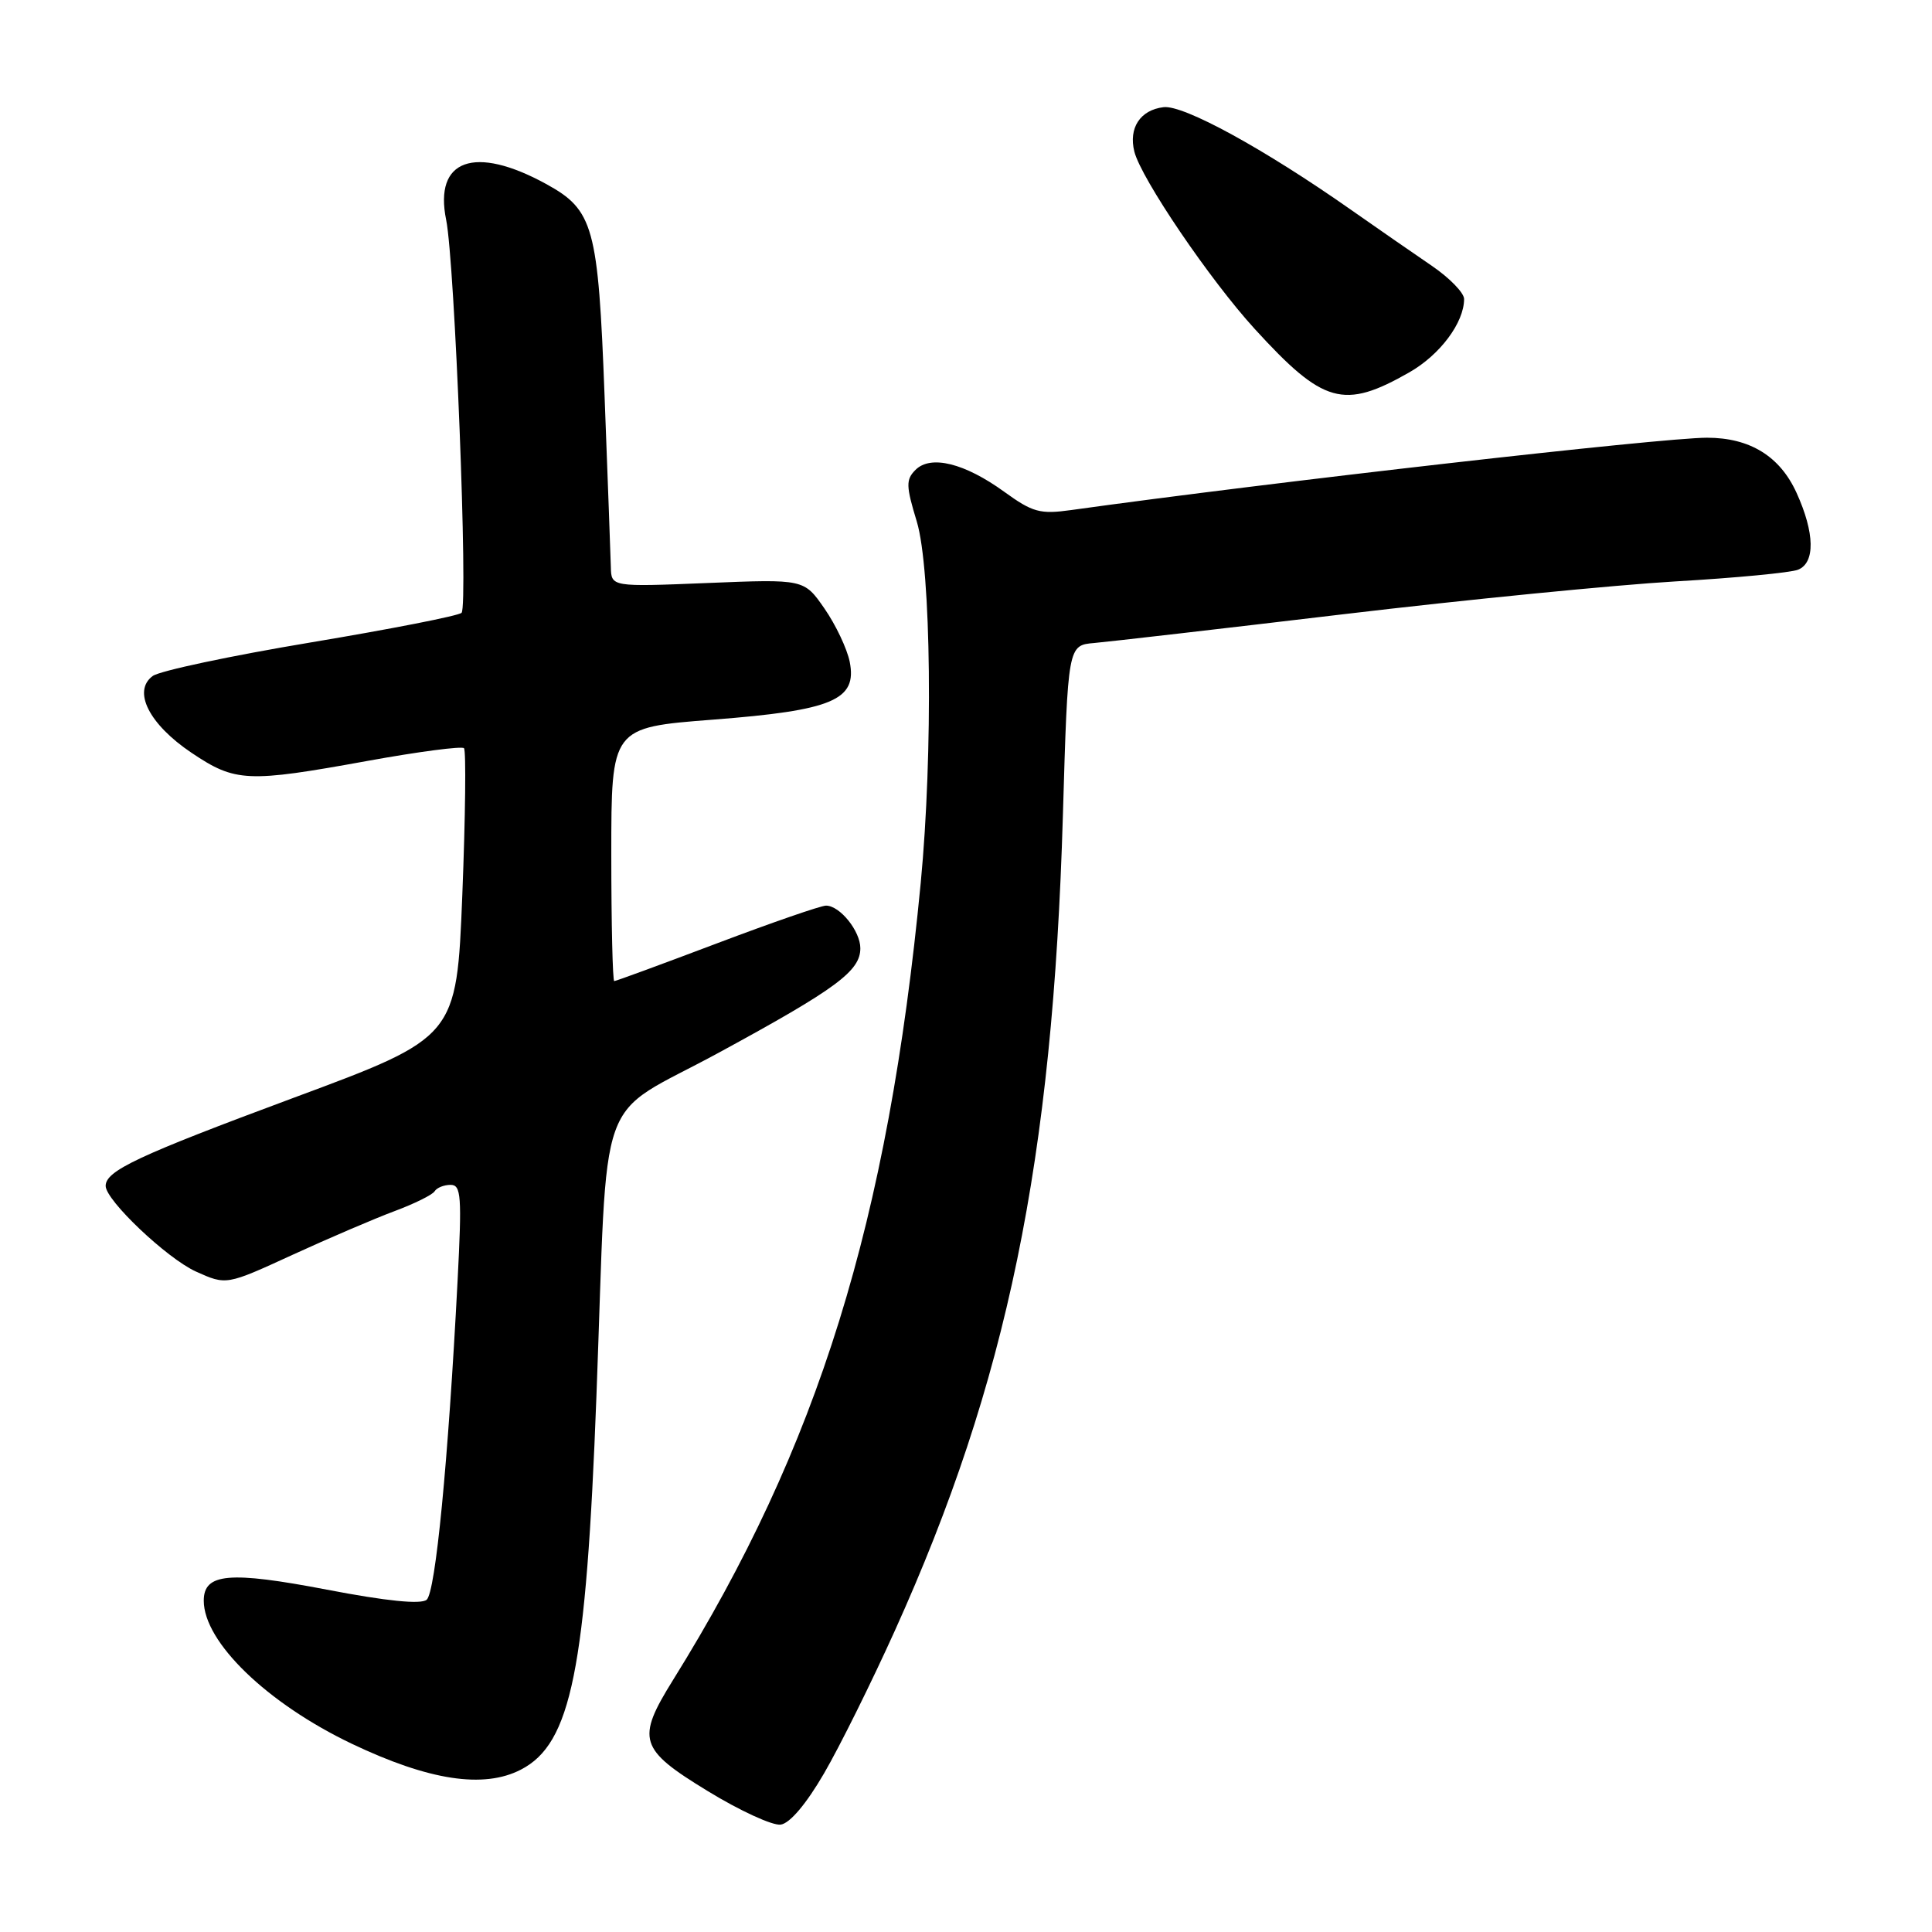 <?xml version="1.0" encoding="UTF-8" standalone="no"?>
<!DOCTYPE svg PUBLIC "-//W3C//DTD SVG 1.1//EN" "http://www.w3.org/Graphics/SVG/1.1/DTD/svg11.dtd" >
<svg xmlns="http://www.w3.org/2000/svg" xmlns:xlink="http://www.w3.org/1999/xlink" version="1.1" viewBox="0 0 256 256">
 <g >
 <path fill="currentColor"
d=" M 109.18 235.00 C 111.26 231.43 115.48 222.92 118.56 216.10 C 133.45 183.16 139.50 153.84 140.84 108.00 C 141.50 85.50 141.50 85.50 145.00 85.20 C 146.93 85.03 161.78 83.32 178.00 81.39 C 194.22 79.46 214.03 77.51 222.00 77.04 C 229.97 76.58 237.29 75.88 238.25 75.49 C 240.54 74.57 240.47 70.63 238.06 65.32 C 235.85 60.45 231.87 58.00 226.18 58.00 C 220.18 58.00 168.36 63.90 141.90 67.59 C 137.82 68.16 136.82 67.88 133.09 65.18 C 127.82 61.36 123.32 60.25 121.31 62.26 C 120.02 63.55 120.04 64.38 121.48 69.11 C 123.39 75.42 123.65 99.78 122.00 117.00 C 117.68 161.92 108.43 191.68 89.18 222.61 C 84.28 230.49 84.67 231.77 93.75 237.31 C 98.01 239.92 102.38 241.93 103.45 241.77 C 104.66 241.61 106.85 239.01 109.18 235.00 Z  M 69.03 234.48 C 75.69 231.04 77.66 221.29 79.03 185.00 C 80.62 143.00 78.66 148.51 95.31 139.45 C 110.83 131.01 114.00 128.67 114.00 125.65 C 114.00 123.37 111.29 120.00 109.45 120.00 C 108.77 120.00 102.27 122.25 95.00 125.00 C 87.73 127.75 81.61 130.00 81.39 130.00 C 81.18 130.00 81.00 122.44 81.00 113.20 C 81.00 96.40 81.00 96.40 94.43 95.36 C 110.37 94.13 113.60 92.76 112.59 87.68 C 112.24 85.96 110.74 82.79 109.25 80.64 C 106.54 76.73 106.54 76.73 93.77 77.25 C 81.00 77.77 81.00 77.77 80.94 75.13 C 80.90 73.69 80.53 63.50 80.11 52.50 C 79.26 29.99 78.66 27.83 72.35 24.37 C 62.87 19.18 57.48 21.12 59.12 29.14 C 60.26 34.76 62.05 80.28 61.16 81.20 C 60.79 81.59 51.81 83.35 41.21 85.12 C 30.60 86.89 21.17 88.89 20.24 89.57 C 17.52 91.56 19.75 95.97 25.38 99.75 C 31.19 103.65 32.75 103.72 48.72 100.82 C 55.44 99.60 61.18 98.85 61.48 99.14 C 61.77 99.44 61.67 108.18 61.26 118.56 C 60.50 137.45 60.50 137.45 38.89 145.47 C 18.25 153.14 14.00 155.13 14.00 157.14 C 14.00 159.05 22.14 166.76 25.97 168.49 C 29.99 170.30 29.99 170.30 38.74 166.28 C 43.56 164.07 49.65 161.46 52.28 160.48 C 54.91 159.50 57.30 158.32 57.59 157.85 C 57.88 157.38 58.83 157.00 59.71 157.00 C 61.11 157.00 61.21 158.49 60.63 169.75 C 59.38 193.79 57.71 211.00 56.53 211.98 C 55.76 212.61 51.24 212.16 43.33 210.64 C 30.37 208.16 27.00 208.46 27.00 212.10 C 27.00 217.59 35.40 225.70 46.62 231.06 C 56.82 235.92 64.09 237.04 69.03 234.48 Z  M 186.74 49.34 C 190.81 47.02 194.00 42.75 194.00 39.62 C 194.00 38.81 192.09 36.84 189.75 35.24 C 187.41 33.65 182.57 30.29 179.00 27.79 C 167.50 19.72 156.83 13.88 154.18 14.20 C 151.08 14.57 149.52 16.96 150.31 20.10 C 151.23 23.69 160.32 37.09 166.27 43.60 C 175.35 53.54 178.05 54.30 186.74 49.34 Z "/>
</g>
</svg>